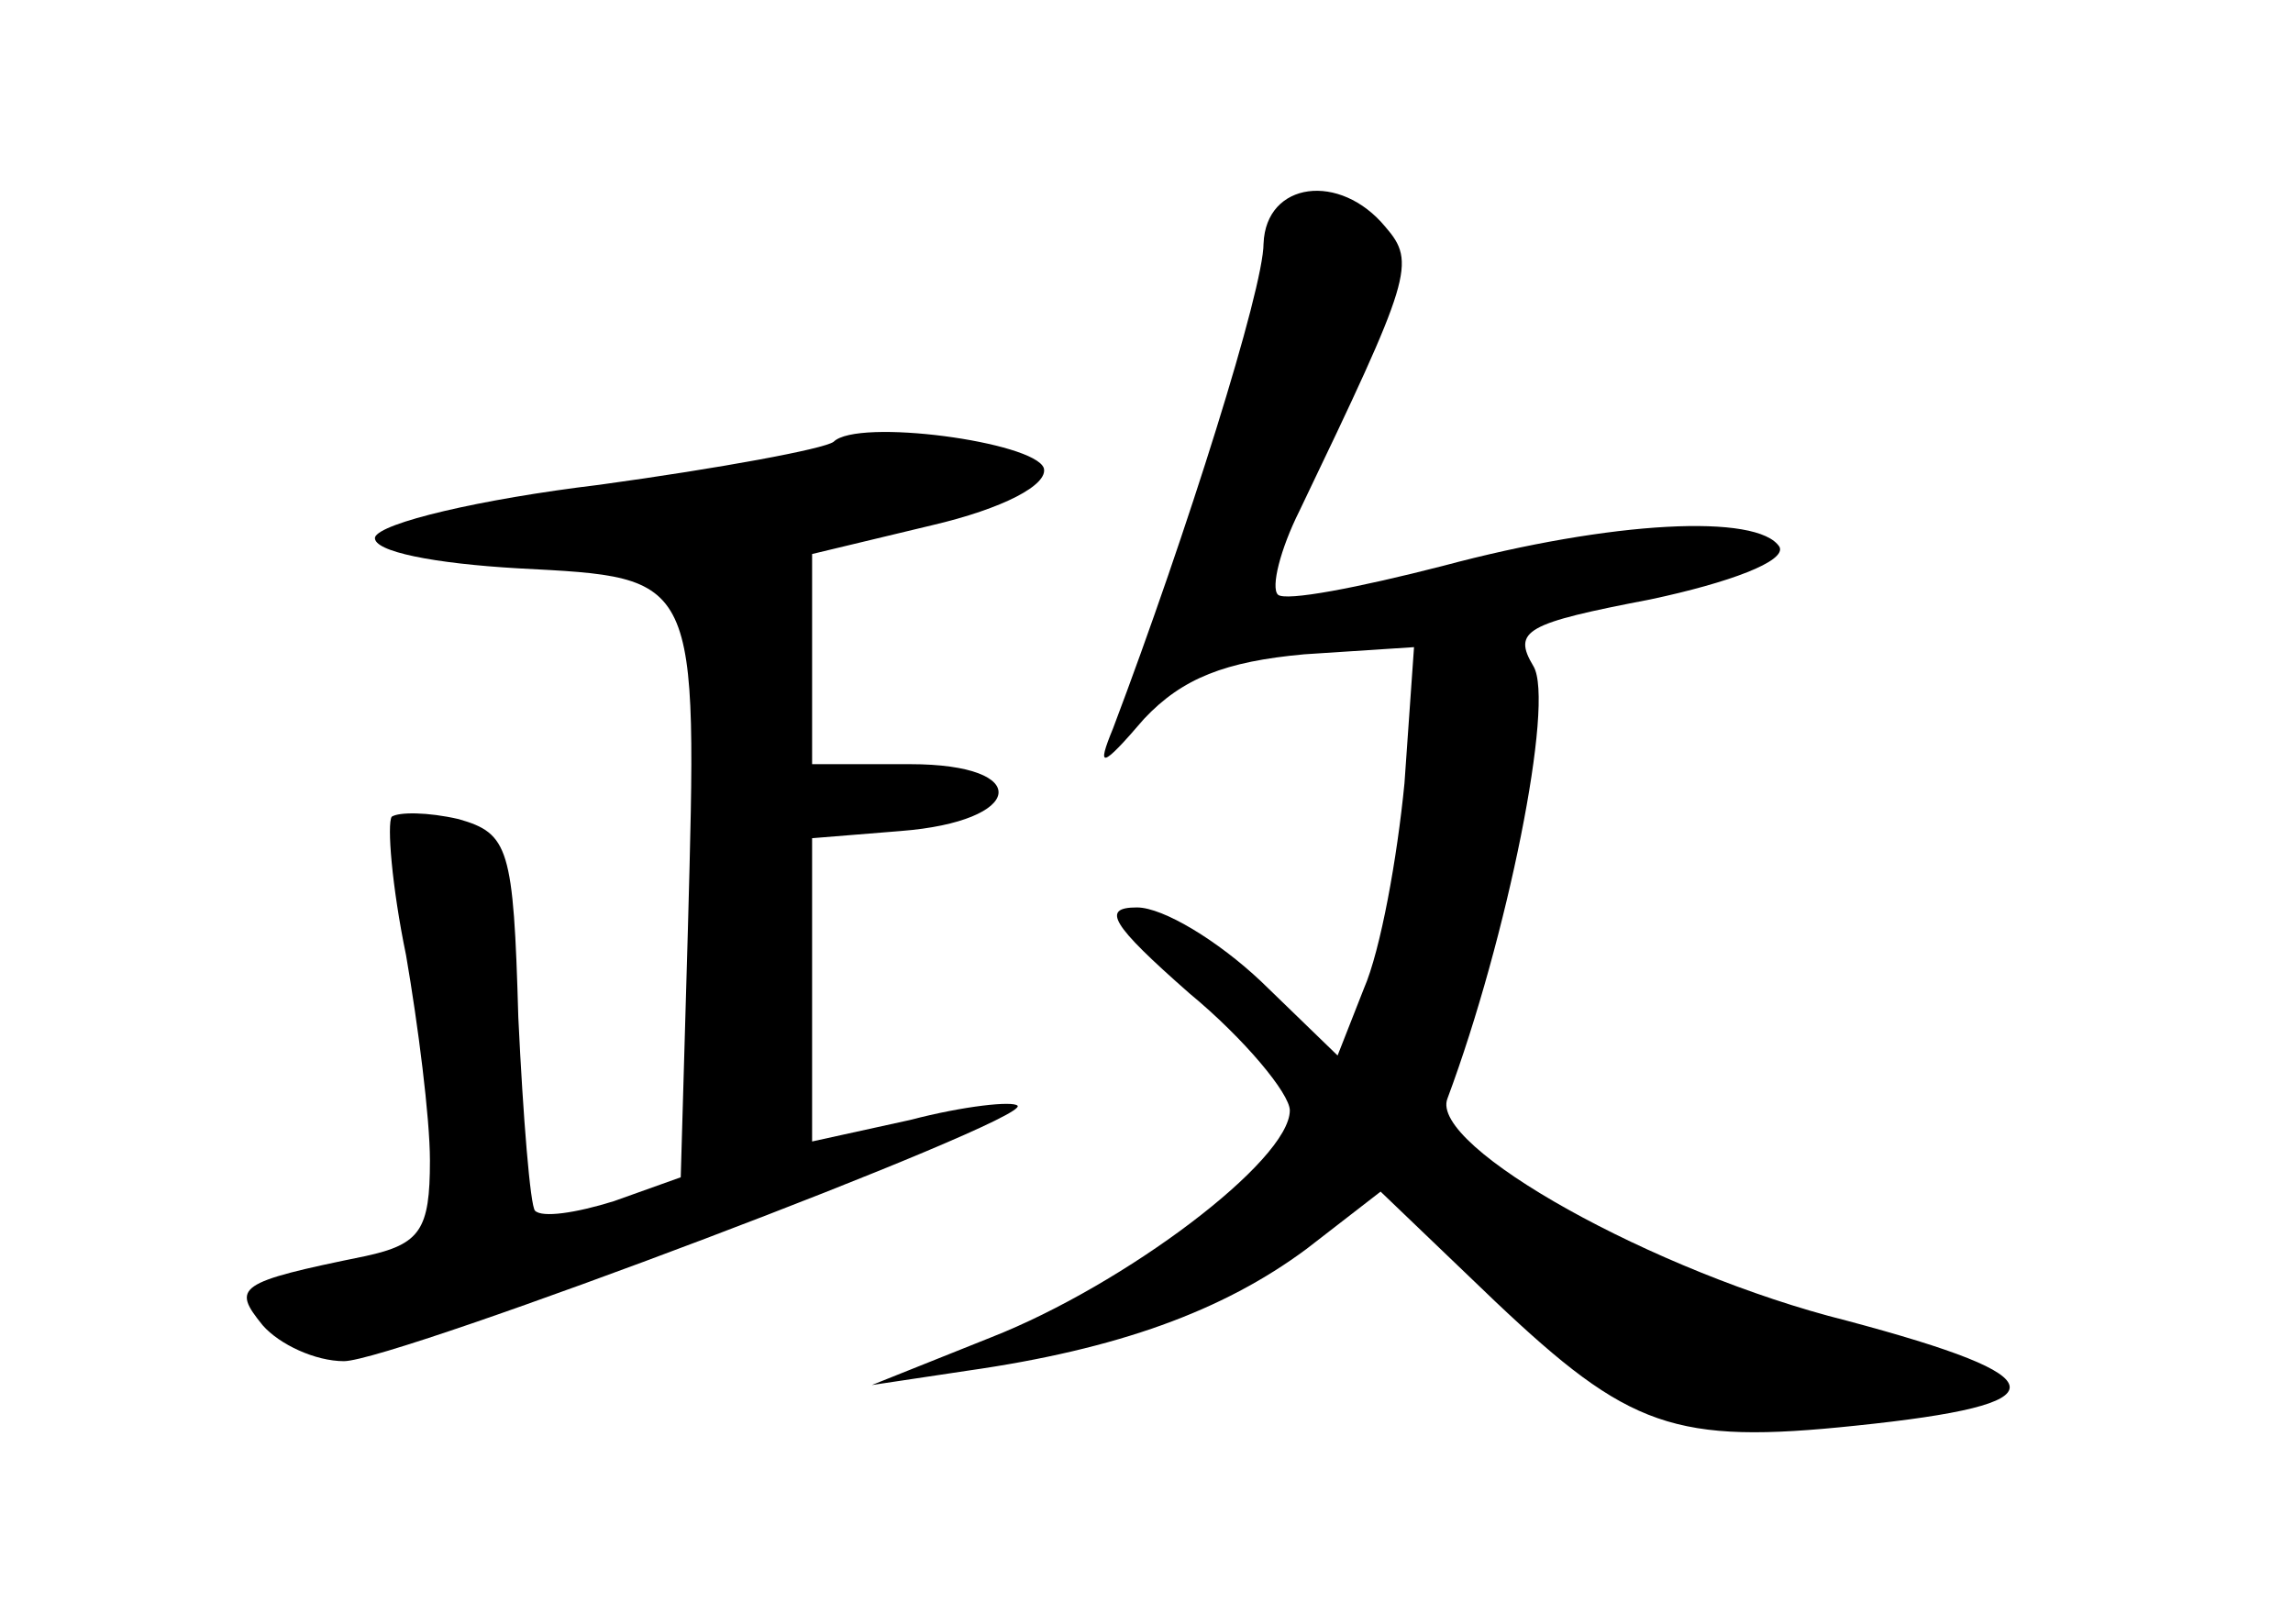 <?xml version="1.0" standalone="no"?>
<!DOCTYPE svg PUBLIC "-//W3C//DTD SVG 20010904//EN"
 "http://www.w3.org/TR/2001/REC-SVG-20010904/DTD/svg10.dtd">
<svg version="1.0" xmlns="http://www.w3.org/2000/svg"
 width="96pt" height="68pt" viewBox="0 0 96 68"
 preserveAspectRatio="xMidYMid meet">
<g transform="translate(0,68) scale(0.1,-0.1)"
fill="#000000" stroke="none">
<path d="M529 578 c0 -19 -32 -121 -63 -203 -7 -17 -5 -17 13 4 16 17 34 24
67 27 l46 3 -4 -57 c-3 -31 -10 -70 -17 -86 l-11 -28 -32 31 c-18 17 -41 31
-52 31 -15 0 -11 -7 22 -36 23 -19 42 -42 42 -49 0 -21 -69 -73 -125 -95 l-50
-20 40 6 c63 9 107 25 142 51 l31 24 48 -46 c56 -53 75 -60 151 -52 87 9 86
20 -4 44 -80 20 -175 73 -167 93 25 67 45 166 36 181 -9 15 -3 18 49 28 33 7
57 16 54 22 -9 14 -70 11 -141 -8 -35 -9 -66 -15 -69 -12 -3 3 1 19 9 35 47
98 49 104 36 119 -19 23 -50 19 -51 -7z"/>
<path d="M349 495 c-4 -3 -47 -11 -98 -18 -50 -6 -92 -16 -94 -22 -1 -6 25
-11 60 -13 76 -4 75 -2 71 -151 l-3 -104 -28 -10 c-16 -5 -30 -7 -33 -4 -2 2
-5 39 -7 81 -2 71 -4 77 -25 83 -13 3 -25 3 -28 1 -2 -3 0 -29 6 -58 5 -29 10
-68 10 -86 0 -29 -4 -35 -27 -40 -54 -11 -56 -13 -43 -29 7 -8 22 -15 34 -15
21 0 288 101 282 107 -2 2 -22 0 -45 -6 l-41 -9 0 63 0 64 37 3 c52 4 56 28 4
28 l-41 0 0 44 0 44 50 12 c30 7 49 17 47 24 -4 11 -78 21 -88 11z"/>
</g>
</svg>
